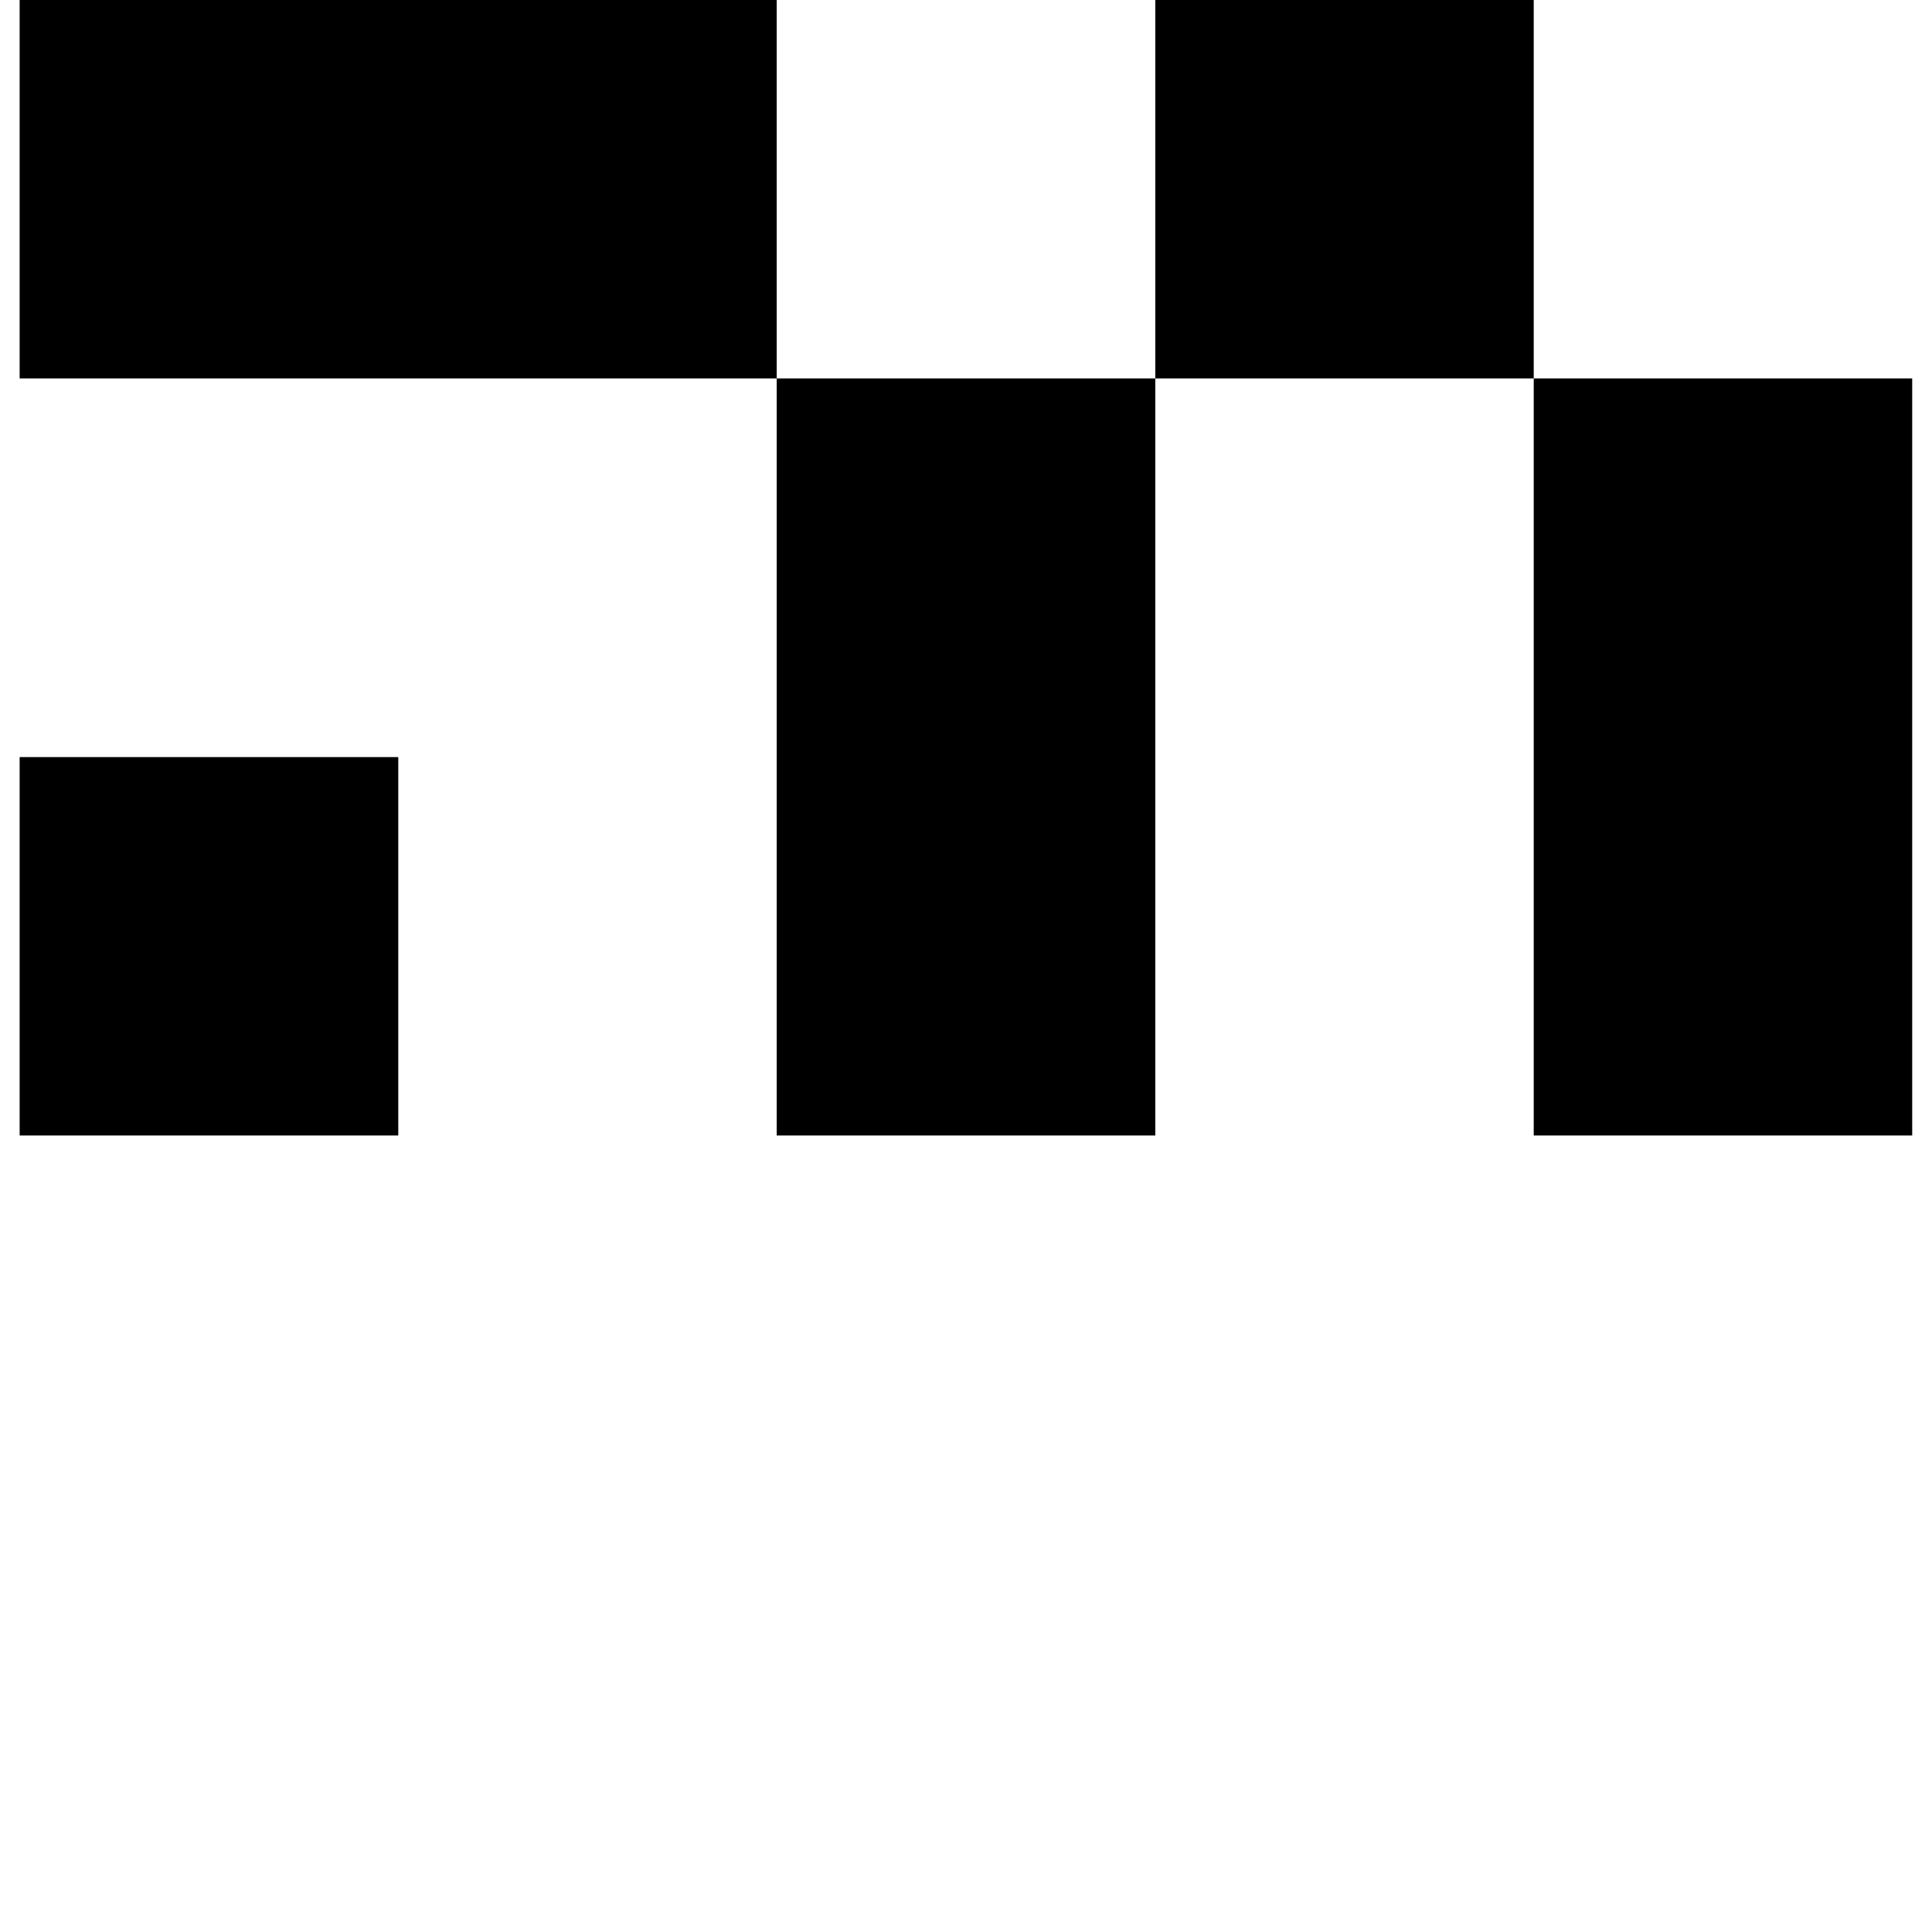 <svg xmlns="http://www.w3.org/2000/svg" xmlns:xlink="http://www.w3.org/1999/xlink" width="64" zoomAndPan="magnify" viewBox="0 0 48 48" height="64" preserveAspectRatio="xMidYMid meet" version="1.0"><defs><clipPath id="a176cbbef1"><path d="M 0.488 0 L 19.297 0 L 19.297 9.402 L 0.488 9.402 Z M 0.488 0 " clip-rule="nonzero"/></clipPath><clipPath id="1ca49f648a"><path d="M 0.488 18.809 L 9.895 18.809 L 9.895 28.211 L 0.488 28.211 Z M 0.488 18.809 " clip-rule="nonzero"/></clipPath><clipPath id="9d6bea3a92"><path d="M 19.297 9.402 L 28.703 9.402 L 28.703 28.211 L 19.297 28.211 Z M 19.297 9.402 " clip-rule="nonzero"/></clipPath><clipPath id="cc4f637240"><path d="M 28.703 0 L 38.105 0 L 38.105 9.402 L 28.703 9.402 Z M 28.703 0 " clip-rule="nonzero"/></clipPath><clipPath id="d789e2b80e"><path d="M 38.105 9.402 L 47.508 9.402 L 47.508 28.211 L 38.105 28.211 Z M 38.105 9.402 " clip-rule="nonzero"/></clipPath></defs><g clip-path="url(#a176cbbef1)"><path fill="#000000" d="M 0.488 0 L 19.297 0 L 19.297 9.402 L 0.488 9.402 Z M 0.488 0 " fill-opacity="1" fill-rule="nonzero"/></g><g clip-path="url(#1ca49f648a)"><path fill="#000000" d="M 0.488 18.809 L 9.895 18.809 L 9.895 28.211 L 0.488 28.211 Z M 0.488 18.809 " fill-opacity="1" fill-rule="nonzero"/></g><g clip-path="url(#9d6bea3a92)"><path fill="#000000" d="M 19.297 9.402 L 28.703 9.402 L 28.703 28.211 L 19.297 28.211 Z M 19.297 9.402 " fill-opacity="1" fill-rule="nonzero"/></g><g clip-path="url(#cc4f637240)"><path fill="#000000" d="M 28.703 0 L 38.105 0 L 38.105 9.402 L 28.703 9.402 Z M 28.703 0 " fill-opacity="1" fill-rule="nonzero"/></g><g clip-path="url(#d789e2b80e)"><path fill="#000000" d="M 38.105 9.402 L 47.512 9.402 L 47.512 28.211 L 38.105 28.211 Z M 38.105 9.402 " fill-opacity="1" fill-rule="nonzero"/></g></svg>